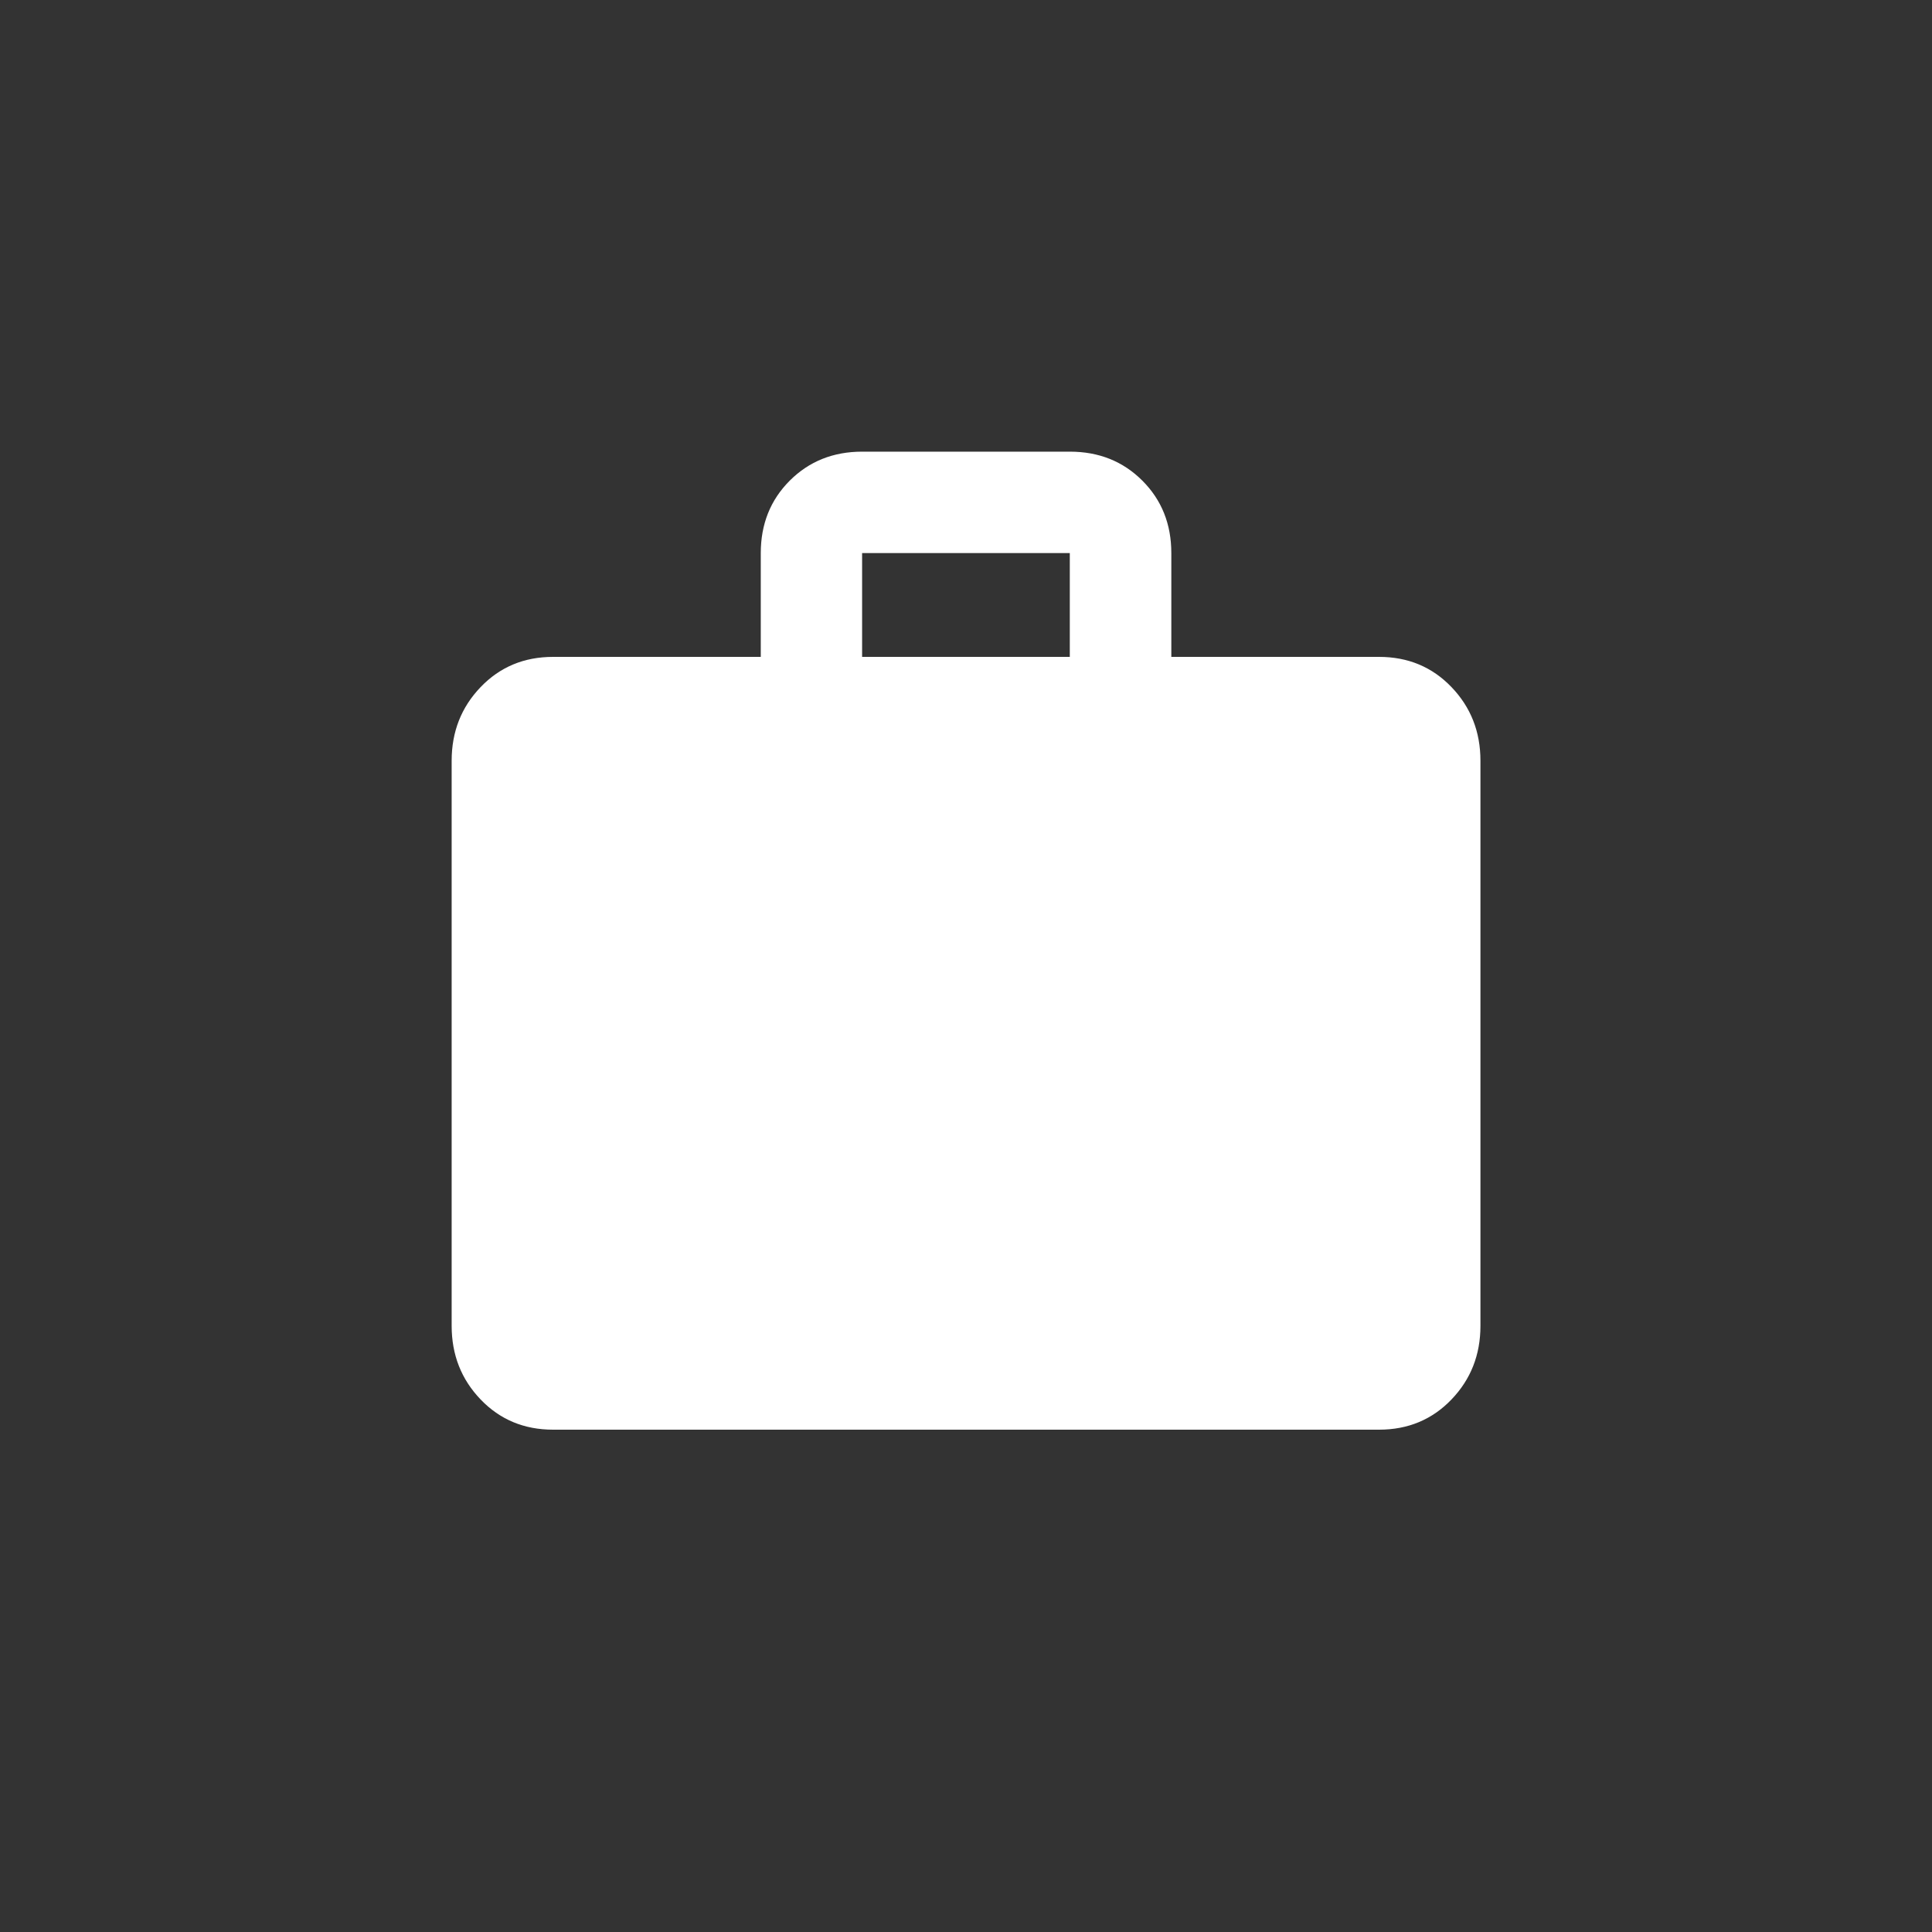 <!-- Generated by IcoMoon.io -->
<svg version="1.1" xmlns="http://www.w3.org/2000/svg" width="40" height="40" viewBox="0 0 40 40">
<rect x="0" y="0" width="40" height="40" fill="#333333" stroke="none"/>
<title>mt-work</title>
<path fill="#fff" d="M22.149 13.6v-2.149h-4.3v2.149h4.3zM28.551 13.6q0.9 0 1.5 0.625t0.6 1.525v11.7q0 0.9-0.6 1.525t-1.5 0.625h-17.1q-0.9 0-1.5-0.625t-0.6-1.525v-11.7q0-0.9 0.6-1.525t1.5-0.625h4.3v-2.149q0-0.9 0.6-1.5t1.5-0.6h4.3q0.9 0 1.5 0.6t0.6 1.5v2.149h4.3z"></path>
</svg>
